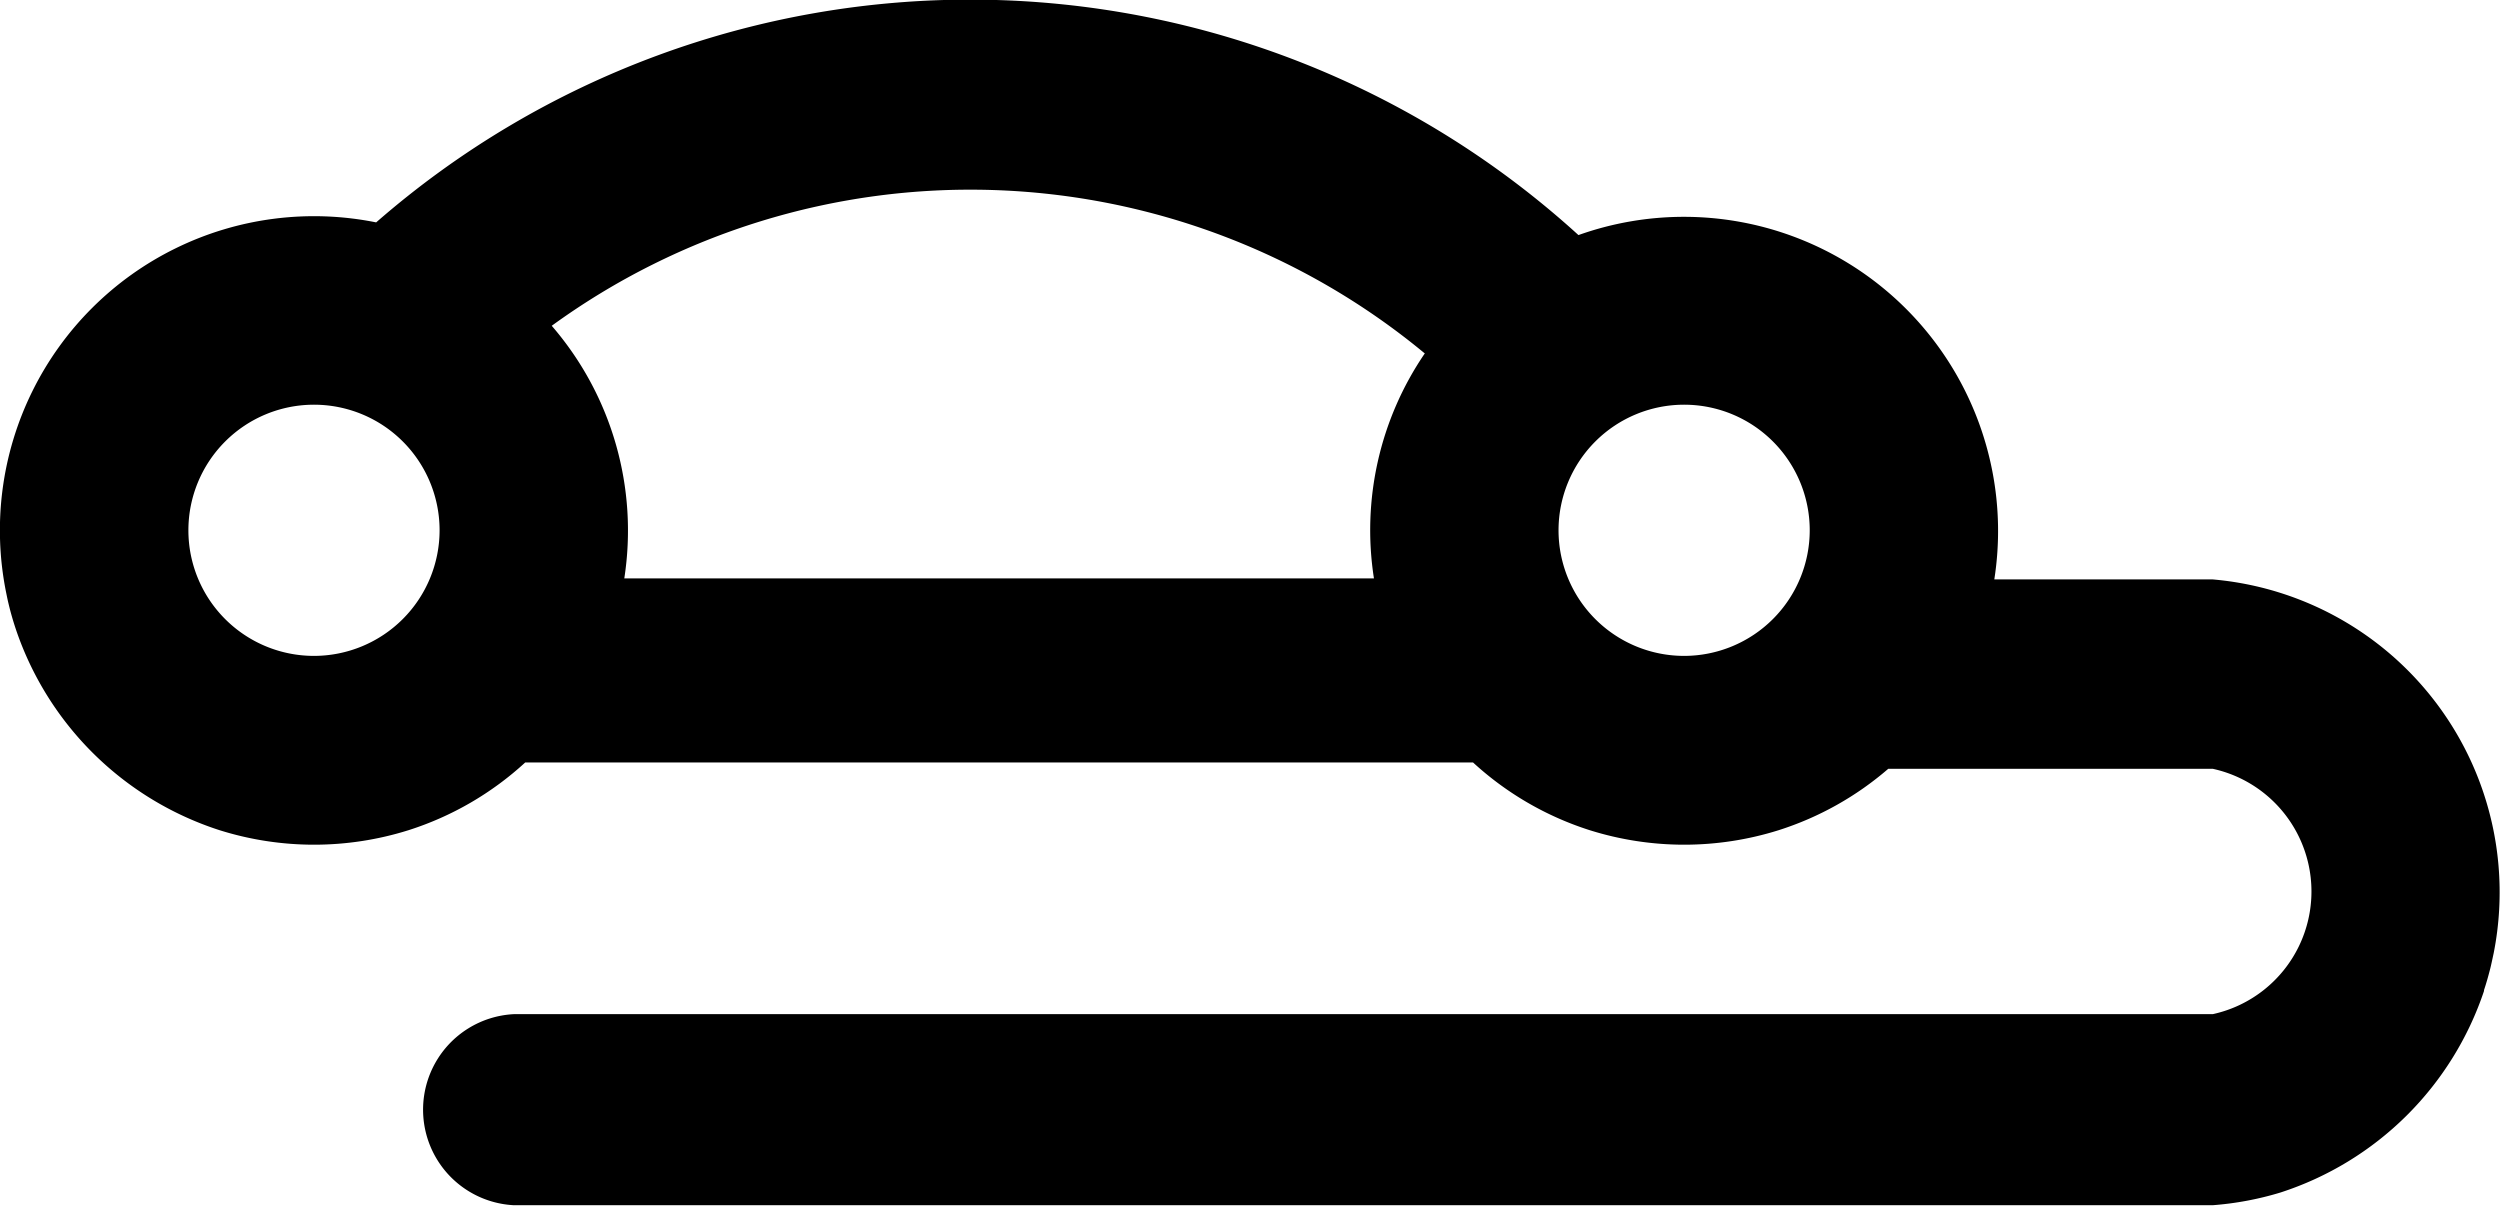 <svg xmlns="http://www.w3.org/2000/svg" xmlns:xlink="http://www.w3.org/1999/xlink" viewBox="0 0 197.06 95.03"><defs><style>.cls-1{fill:none;}.cls-2{clip-path:url(#clip-path);}</style><clipPath id="clip-path" transform="translate(0 0)"><rect class="cls-1" width="197.06" height="95.03"/></clipPath></defs><title>Tron Short</title><g id="Layer_2" data-name="Layer 2"><g id="Layer_1-2" data-name="Layer 1"><g id="Tron_Short" data-name="Tron Short"><g class="cls-2"><g class="cls-2"><path d="M174.41,45.67H157.2a24.76,24.76,0,0,0-32.78-27.14,71.21,71.21,0,0,0-94.77-1A24.76,24.76,0,0,0,.47,46.64l.09.44c.06.29.13.58.2.86.14.55.3,1.09.48,1.63l0,0A25.06,25.06,0,0,0,17.31,65.44h0a24.83,24.83,0,0,0,14.89,0h0a24.66,24.66,0,0,0,9.2-5.34h74.71a24.66,24.66,0,0,0,9.2,5.34h0a24.83,24.83,0,0,0,14.89,0h0a24.64,24.64,0,0,0,8.64-4.84h25.58a9.9,9.9,0,0,1,0,19.34H40.5A7.54,7.54,0,0,0,40.5,95H174.41V95a24.67,24.67,0,0,0,5.34-1v0A25.06,25.06,0,0,0,195.8,78.11l0-.07c.18-.53.33-1.07.47-1.61.08-.29.26-1.16.29-1.29a24.75,24.75,0,0,0-22.17-29.47m-62.09-17.8a24.69,24.69,0,0,0-4,17.72H49.21a24.68,24.68,0,0,0-5.72-19.91,56.13,56.13,0,0,1,68.83,2.19M24.75,51.7a9.9,9.9,0,1,1,9.9-9.9,9.91,9.91,0,0,1-9.9,9.9m108,0a9.9,9.9,0,1,1,9.9-9.9,9.91,9.91,0,0,1-9.9,9.9" transform="translate(0 0)"/></g></g></g></g></g></svg>